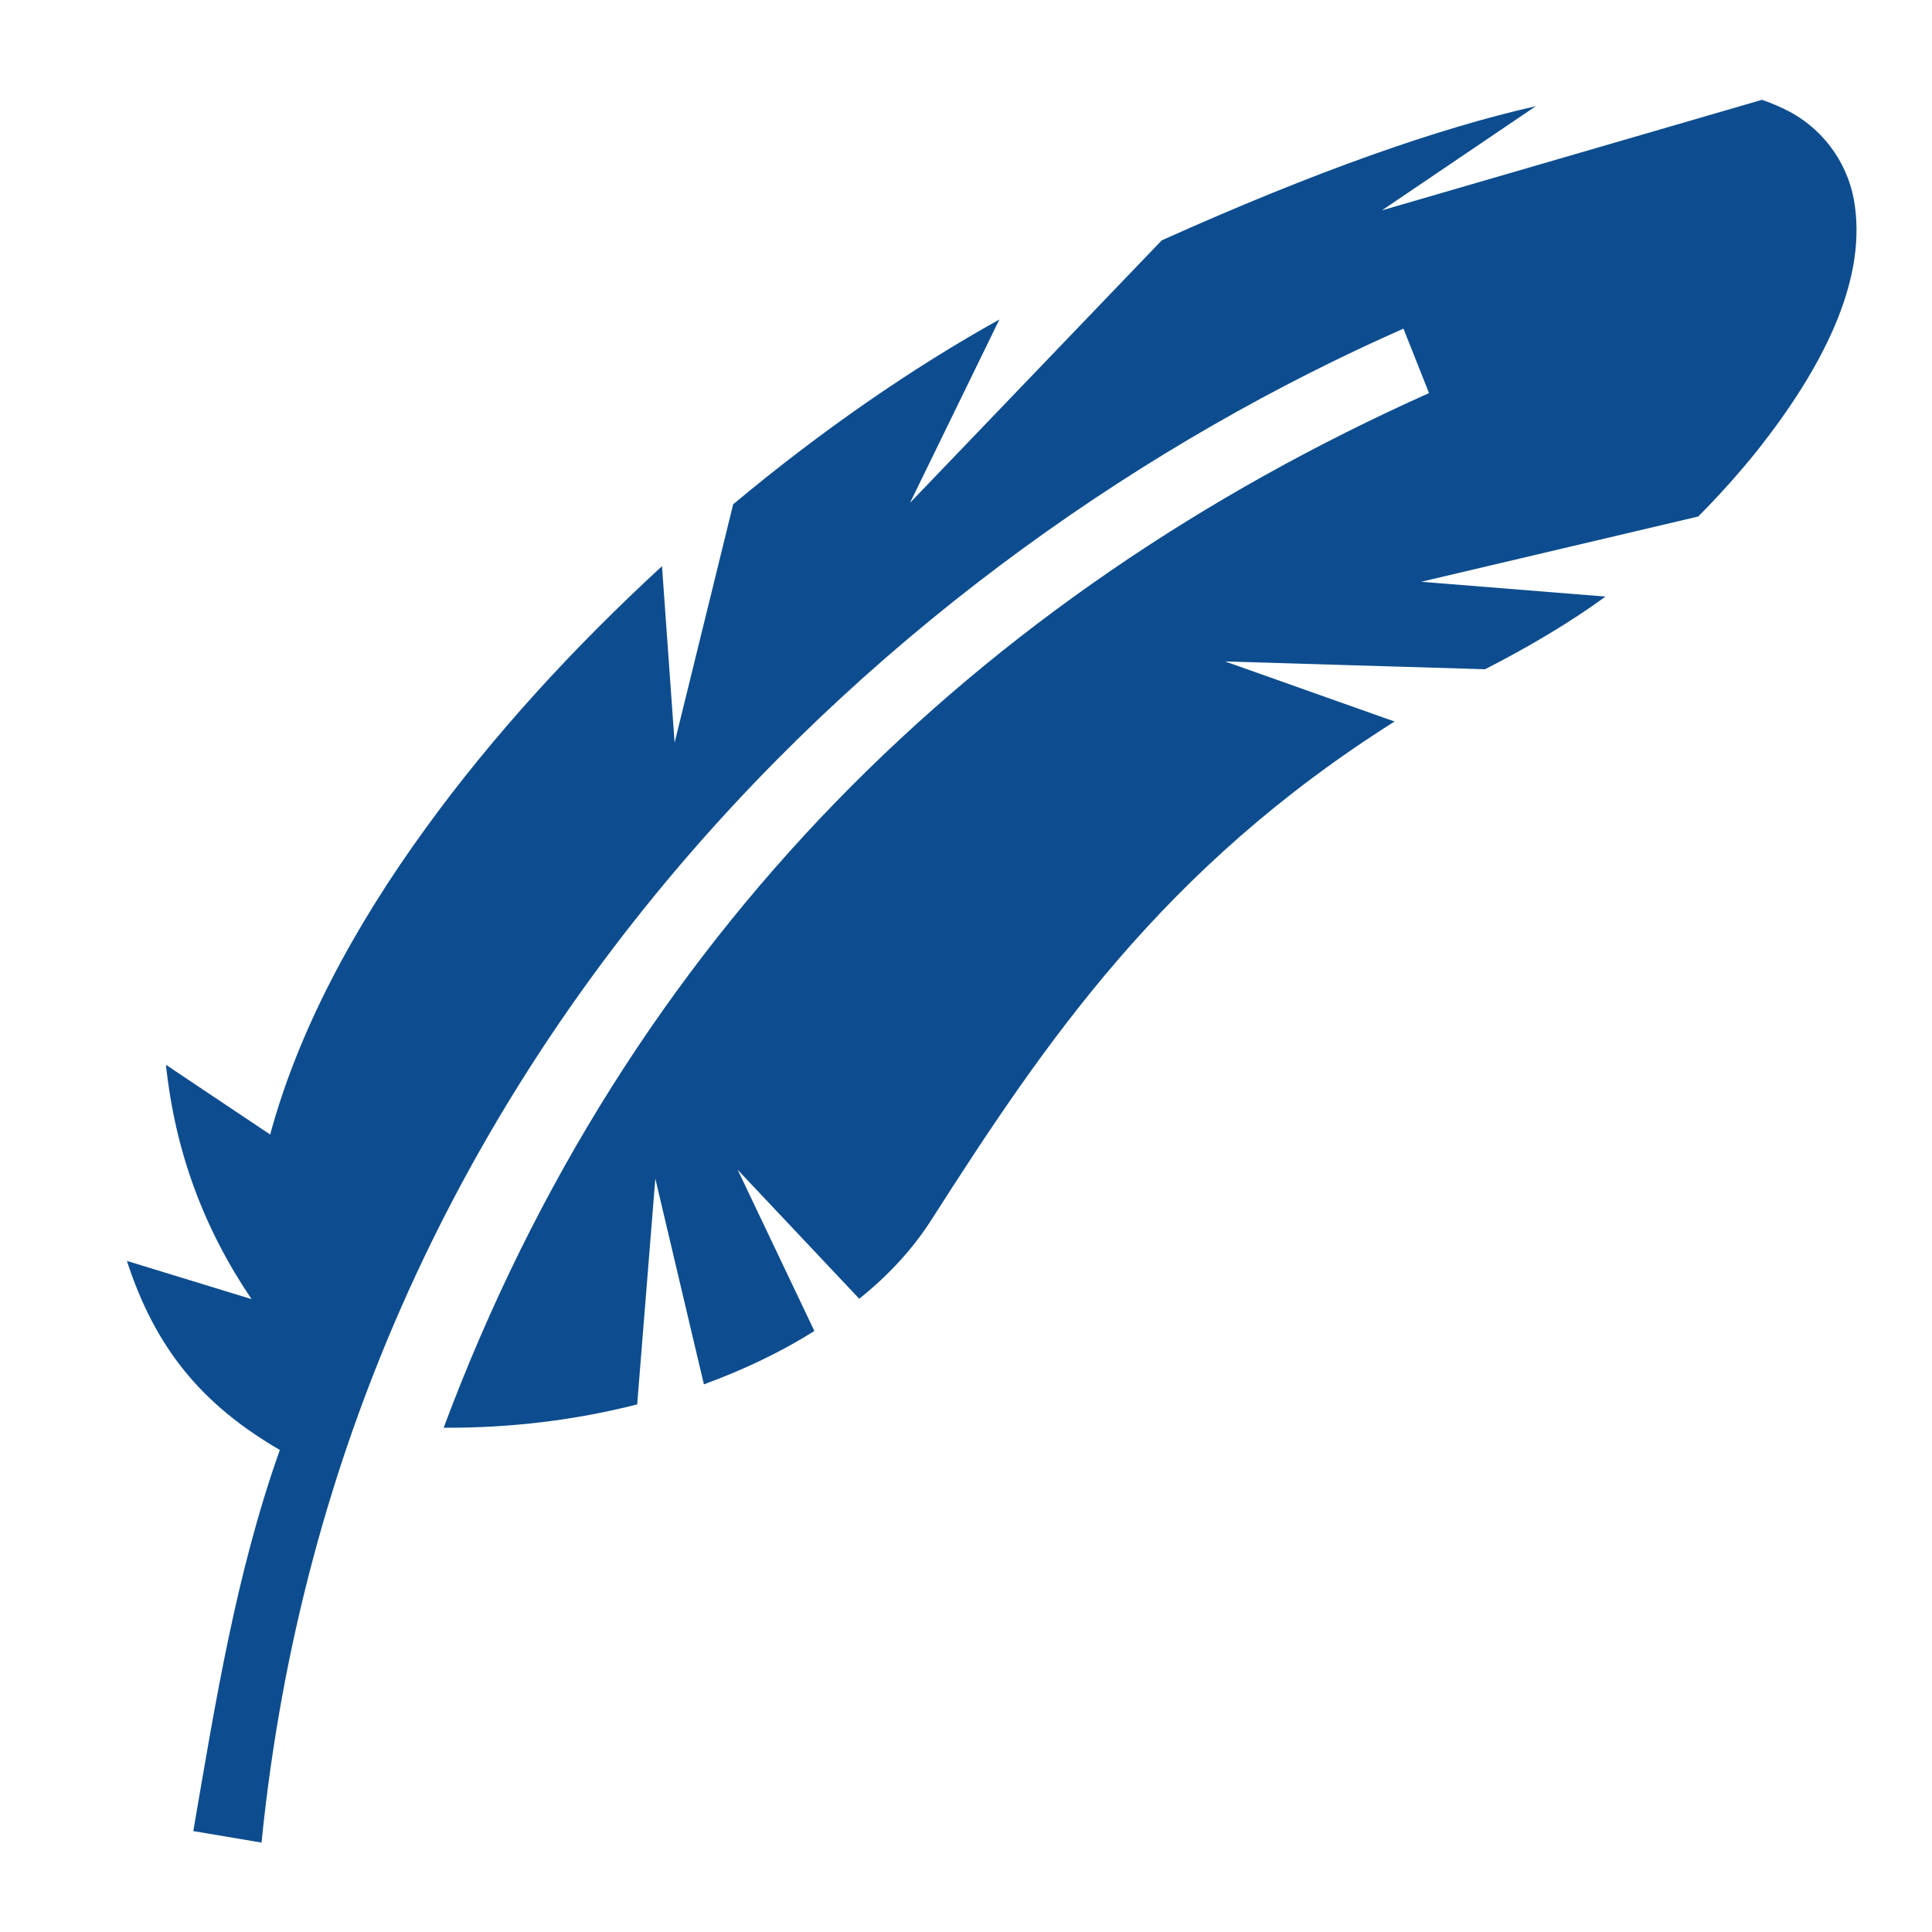 <svg width="57" height="57" viewBox="0 0 57 57" fill="none" xmlns="http://www.w3.org/2000/svg">
<g id="game-icons:feather">
<path id="Vector" d="M51.983 2.945L40.772 6.206L45.311 3.133C42.445 3.781 38.825 5.047 34.275 7.091L26.849 14.834L29.485 9.426C26.936 10.843 24.235 12.701 21.631 14.878L19.903 21.911L19.531 16.704C16.961 19.067 14.544 21.692 12.542 24.459C10.439 27.358 8.795 30.42 7.971 33.472L4.896 31.415C5.171 34.008 6.024 36.261 7.421 38.328L3.744 37.201C4.58 39.772 5.946 41.434 8.256 42.779C6.962 46.422 6.355 50.228 5.703 54.023L7.716 54.362C10.05 31.098 26.52 16.267 41.406 9.696L42.161 11.597C28.85 17.558 18.503 27.62 13.089 42.123C15.069 42.134 17.005 41.894 18.799 41.434L19.334 34.773L20.767 40.843C21.959 40.406 23.053 39.881 24.027 39.269L21.763 34.511L25.35 38.317C26.225 37.617 26.947 36.829 27.494 35.965C30.819 30.77 34.297 25.608 41.144 21.287L36.145 19.515L43.813 19.745C45.059 19.111 46.372 18.334 47.367 17.601L41.931 17.164L50.102 15.239C50.736 14.604 51.327 13.937 51.863 13.27C53.755 10.87 55.035 8.372 54.728 6.101C54.586 4.964 53.908 3.896 52.803 3.297C52.53 3.155 52.234 3.029 51.983 2.945Z" fill="#0D4D8F"/>
</g>
</svg>
